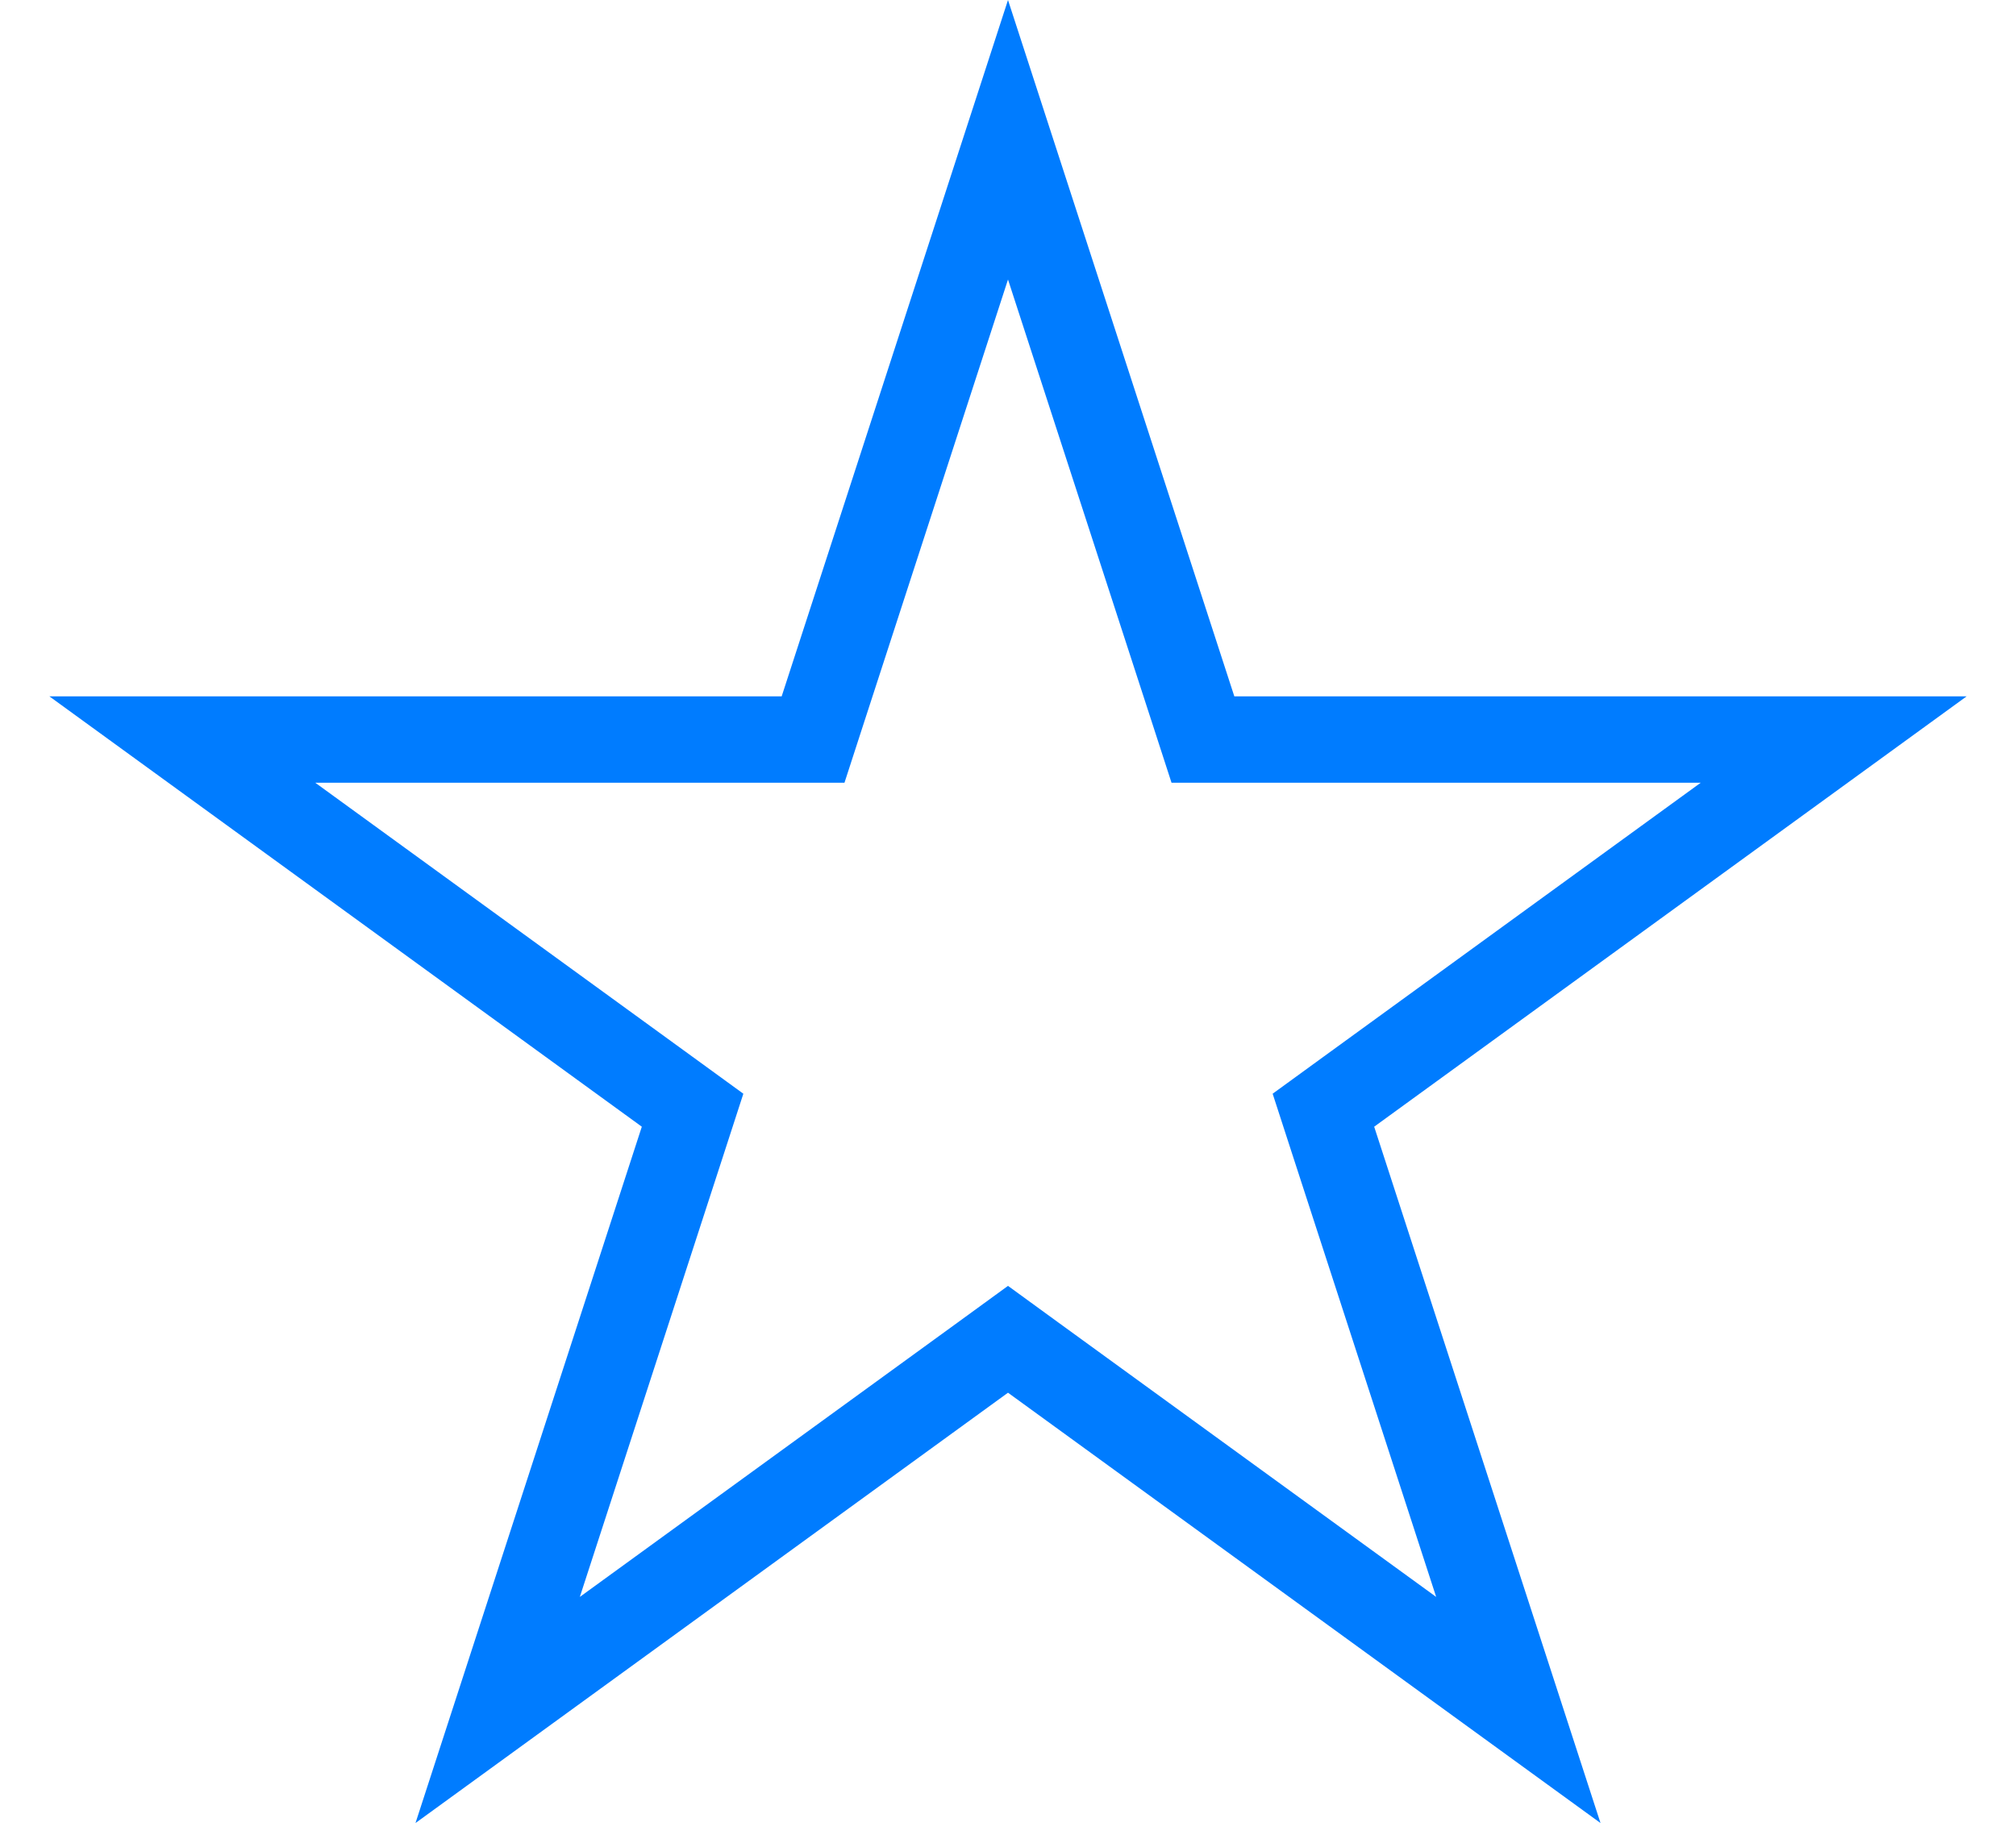 <svg width="35" height="32" viewBox="0 0 35 32" fill="none" xmlns="http://www.w3.org/2000/svg">
<path d="M17.5 2.427L20.716 12.324L20.884 12.842H21.429L31.835 12.842L23.416 18.959L22.976 19.279L23.144 19.797L26.36 29.694L17.941 23.578L17.5 23.257L17.059 23.578L8.64 29.694L11.856 19.797L12.024 19.279L11.584 18.959L3.165 12.842L13.571 12.842H14.116L14.284 12.324L17.5 2.427Z" stroke="#007CFF" stroke-width="1.5"/>
</svg>
